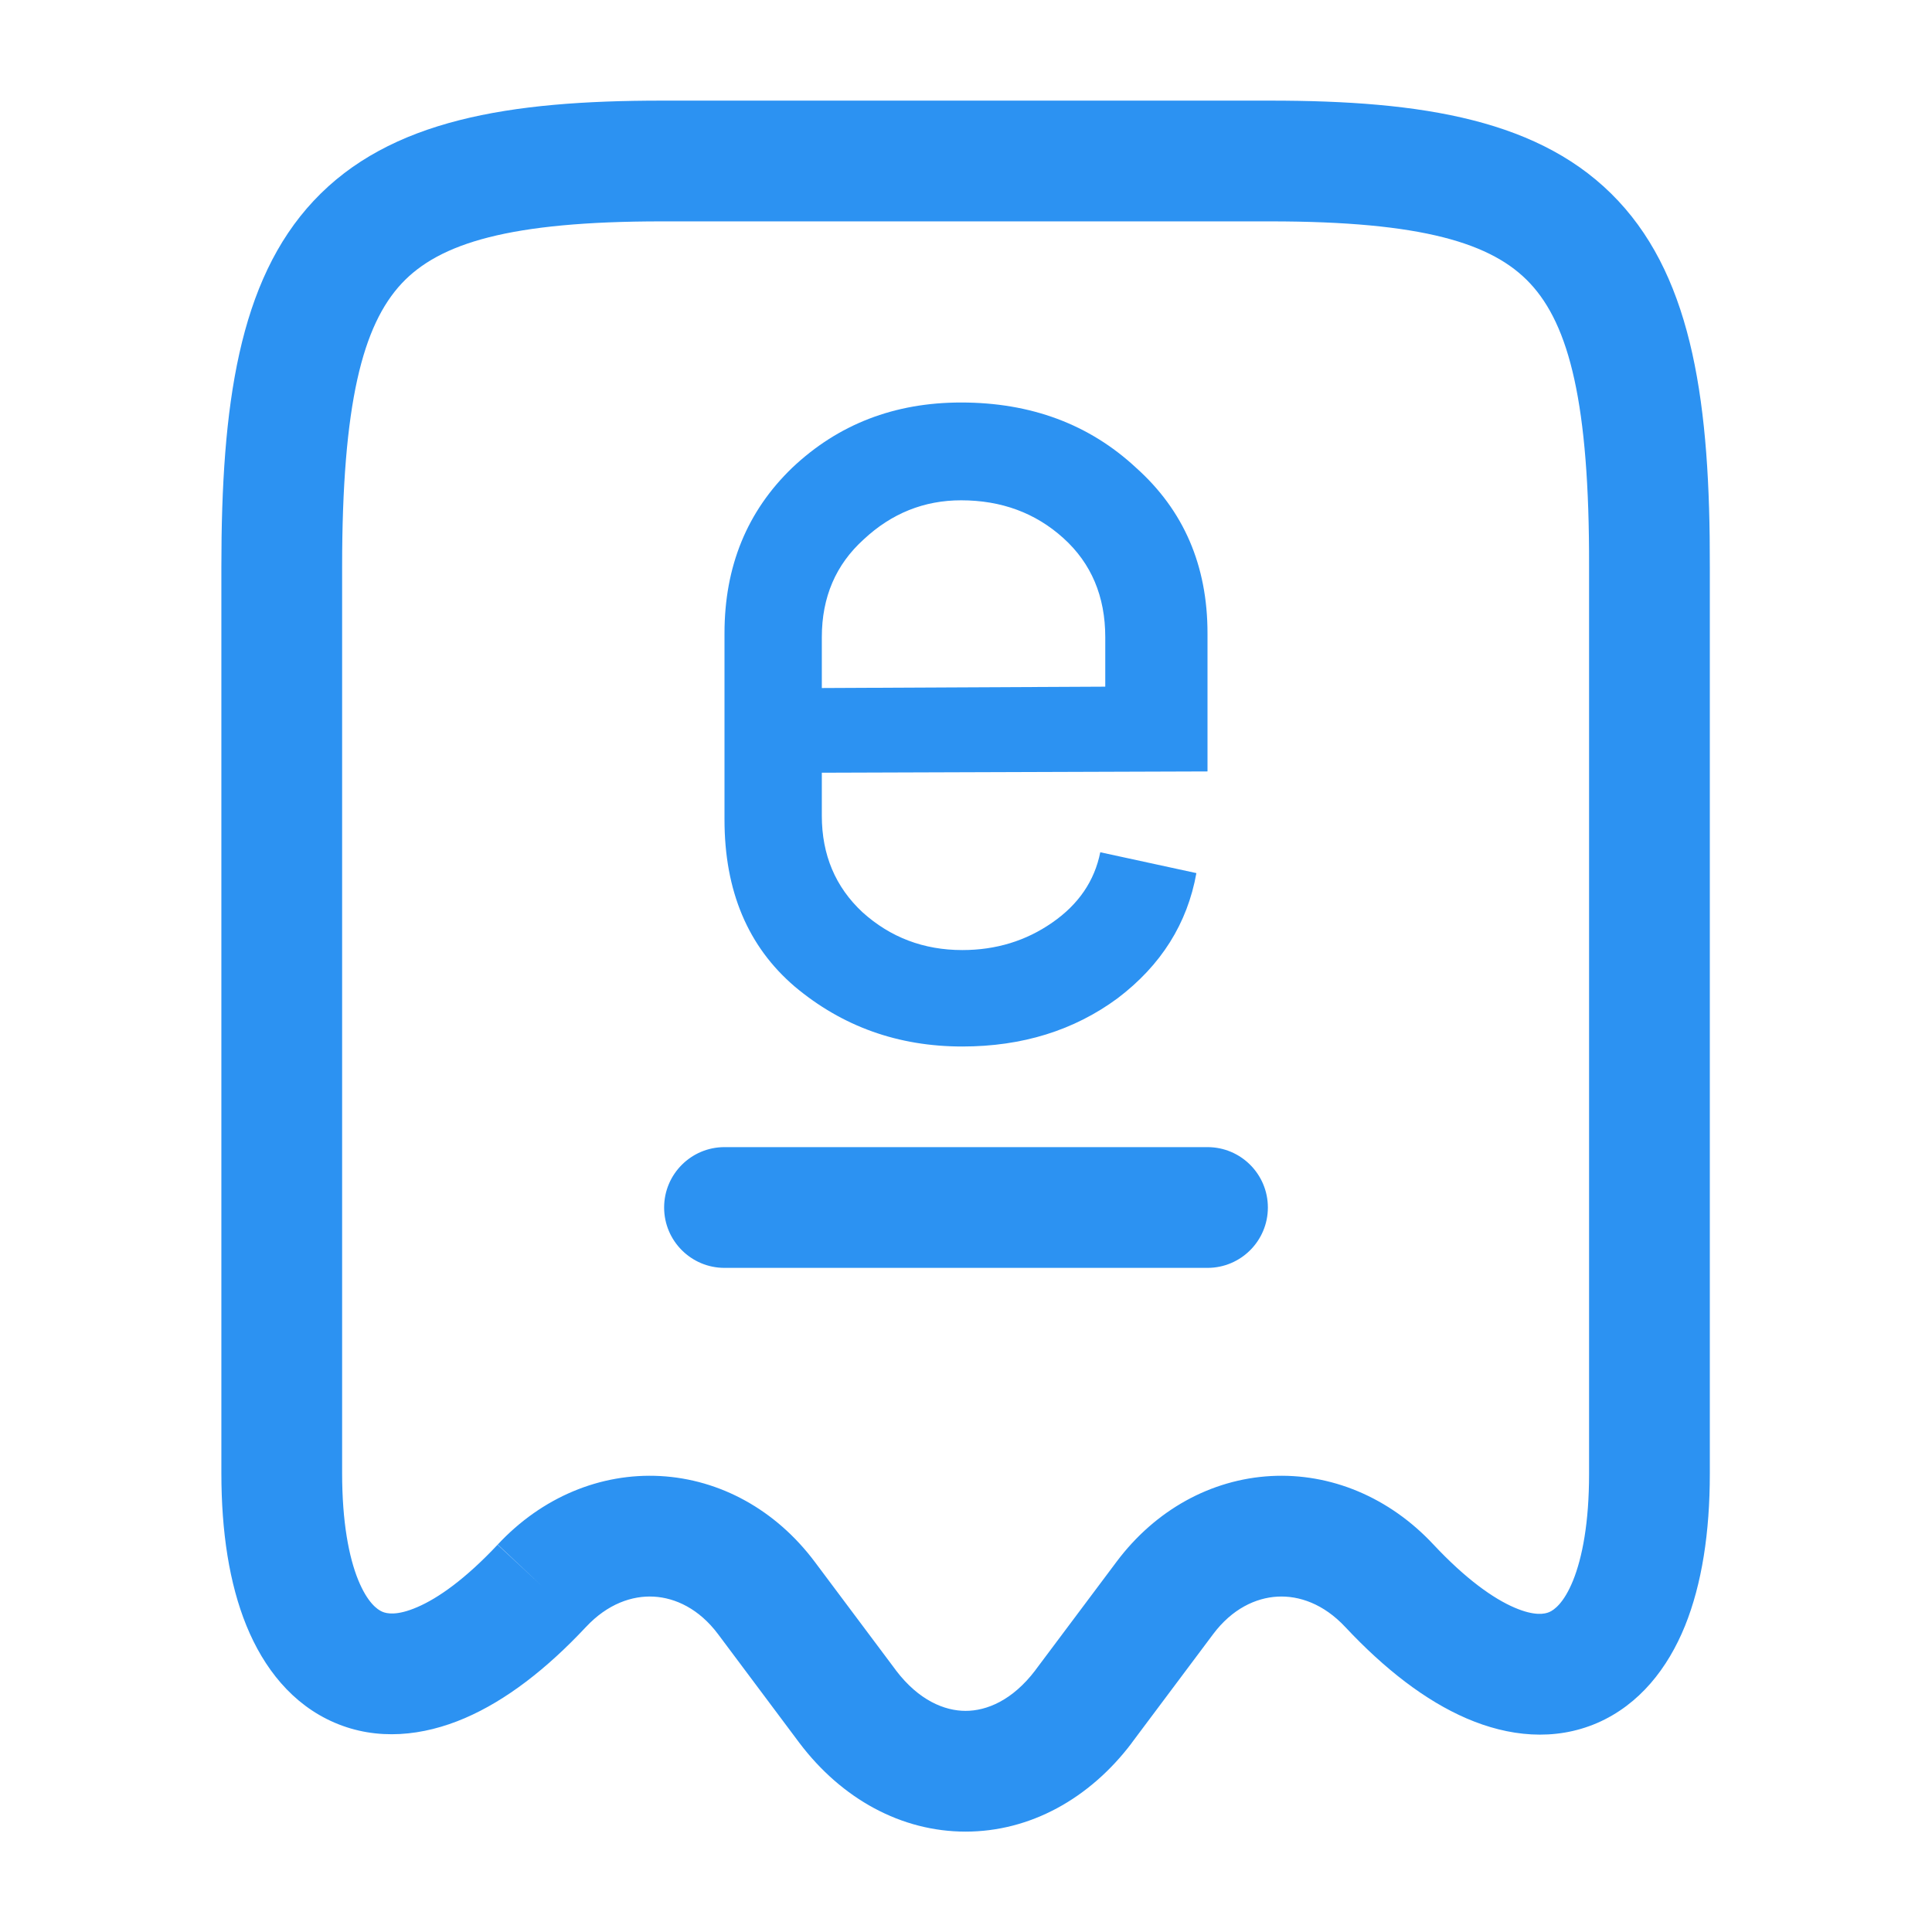<svg width="24" height="24" viewBox="0 0 24 24" fill="none" xmlns="http://www.w3.org/2000/svg">
<path fill-rule="evenodd" clip-rule="evenodd" d="M3.895 2.496C4.841 1.485 6.329 1.25 8.22 1.25H15.78C17.671 1.25 19.159 1.485 20.104 2.497C21.033 3.491 21.245 5.038 21.24 7.041V18.31C21.24 19.035 21.142 19.677 20.931 20.199C20.718 20.723 20.366 21.176 19.84 21.404C19.308 21.633 18.738 21.571 18.219 21.347C17.706 21.126 17.2 20.733 16.713 20.213L16.711 20.211C16.442 19.923 16.136 19.819 15.868 19.834C15.6 19.849 15.306 19.985 15.07 20.3L14.06 21.649L14.058 21.653C13.533 22.347 12.793 22.753 11.995 22.753C11.197 22.753 10.457 22.347 9.932 21.653L9.929 21.649L8.92 20.3C8.684 19.985 8.39 19.849 8.122 19.834C7.854 19.819 7.548 19.923 7.279 20.211L7.277 20.213C6.792 20.731 6.287 21.123 5.775 21.343C5.256 21.566 4.686 21.628 4.155 21.399C3.628 21.172 3.275 20.719 3.061 20.194C2.848 19.671 2.75 19.028 2.75 18.3V7.04C2.75 5.036 2.965 3.49 3.895 2.496ZM4.99 3.521C4.505 4.04 4.25 5.014 4.25 7.04V18.3C4.25 18.907 4.334 19.343 4.45 19.628C4.566 19.911 4.688 19.995 4.748 20.021C4.802 20.045 4.93 20.074 5.182 19.965C5.442 19.854 5.783 19.614 6.183 19.187L6.73 19.7L6.181 19.189C6.732 18.597 7.461 18.296 8.203 18.336C8.945 18.377 9.636 18.755 10.12 19.4L11.128 20.747L11.129 20.749C11.414 21.124 11.734 21.253 11.995 21.253C12.256 21.253 12.576 21.124 12.861 20.749L12.862 20.747L13.87 19.401C14.353 18.756 15.045 18.377 15.787 18.336C16.528 18.296 17.257 18.597 17.808 19.188C18.21 19.617 18.552 19.858 18.813 19.97C19.066 20.079 19.192 20.049 19.245 20.026C19.304 20.001 19.426 19.917 19.541 19.634C19.656 19.349 19.74 18.915 19.74 18.31V7.04L19.74 7.038C19.745 5.012 19.492 4.039 19.008 3.521C18.541 3.02 17.669 2.75 15.78 2.75H8.22C6.332 2.75 5.459 3.02 4.99 3.521Z" fill="#2C92F2"/>
<path fill-rule="evenodd" clip-rule="evenodd" d="M8.25 15C8.25 14.586 8.586 14.25 9 14.25H15C15.414 14.25 15.75 14.586 15.75 15C15.75 15.414 15.414 15.75 15 15.75H9C8.586 15.75 8.25 15.414 8.25 15Z" fill="#2C92F2"/>
<path d="M15 9.583L10.209 9.599V10.134C10.209 10.619 10.378 11.019 10.714 11.332C11.061 11.645 11.475 11.802 11.954 11.802C12.372 11.802 12.745 11.688 13.071 11.461C13.398 11.235 13.597 10.943 13.668 10.587L14.862 10.846C14.75 11.472 14.424 11.991 13.883 12.401C13.342 12.8 12.699 13 11.954 13C11.158 13 10.464 12.752 9.872 12.255C9.291 11.758 9 11.068 9 10.182V7.866C9 7.035 9.281 6.35 9.842 5.81C10.413 5.27 11.112 5 11.939 5C12.806 5 13.531 5.27 14.112 5.81C14.704 6.339 15 7.024 15 7.866V9.583ZM11.939 6.215C11.48 6.215 11.076 6.377 10.73 6.7C10.383 7.013 10.209 7.418 10.209 7.915V8.547L13.73 8.53V7.915C13.73 7.408 13.556 6.997 13.209 6.684C12.862 6.371 12.439 6.215 11.939 6.215Z" fill="#2C92F2"/>
</svg>
